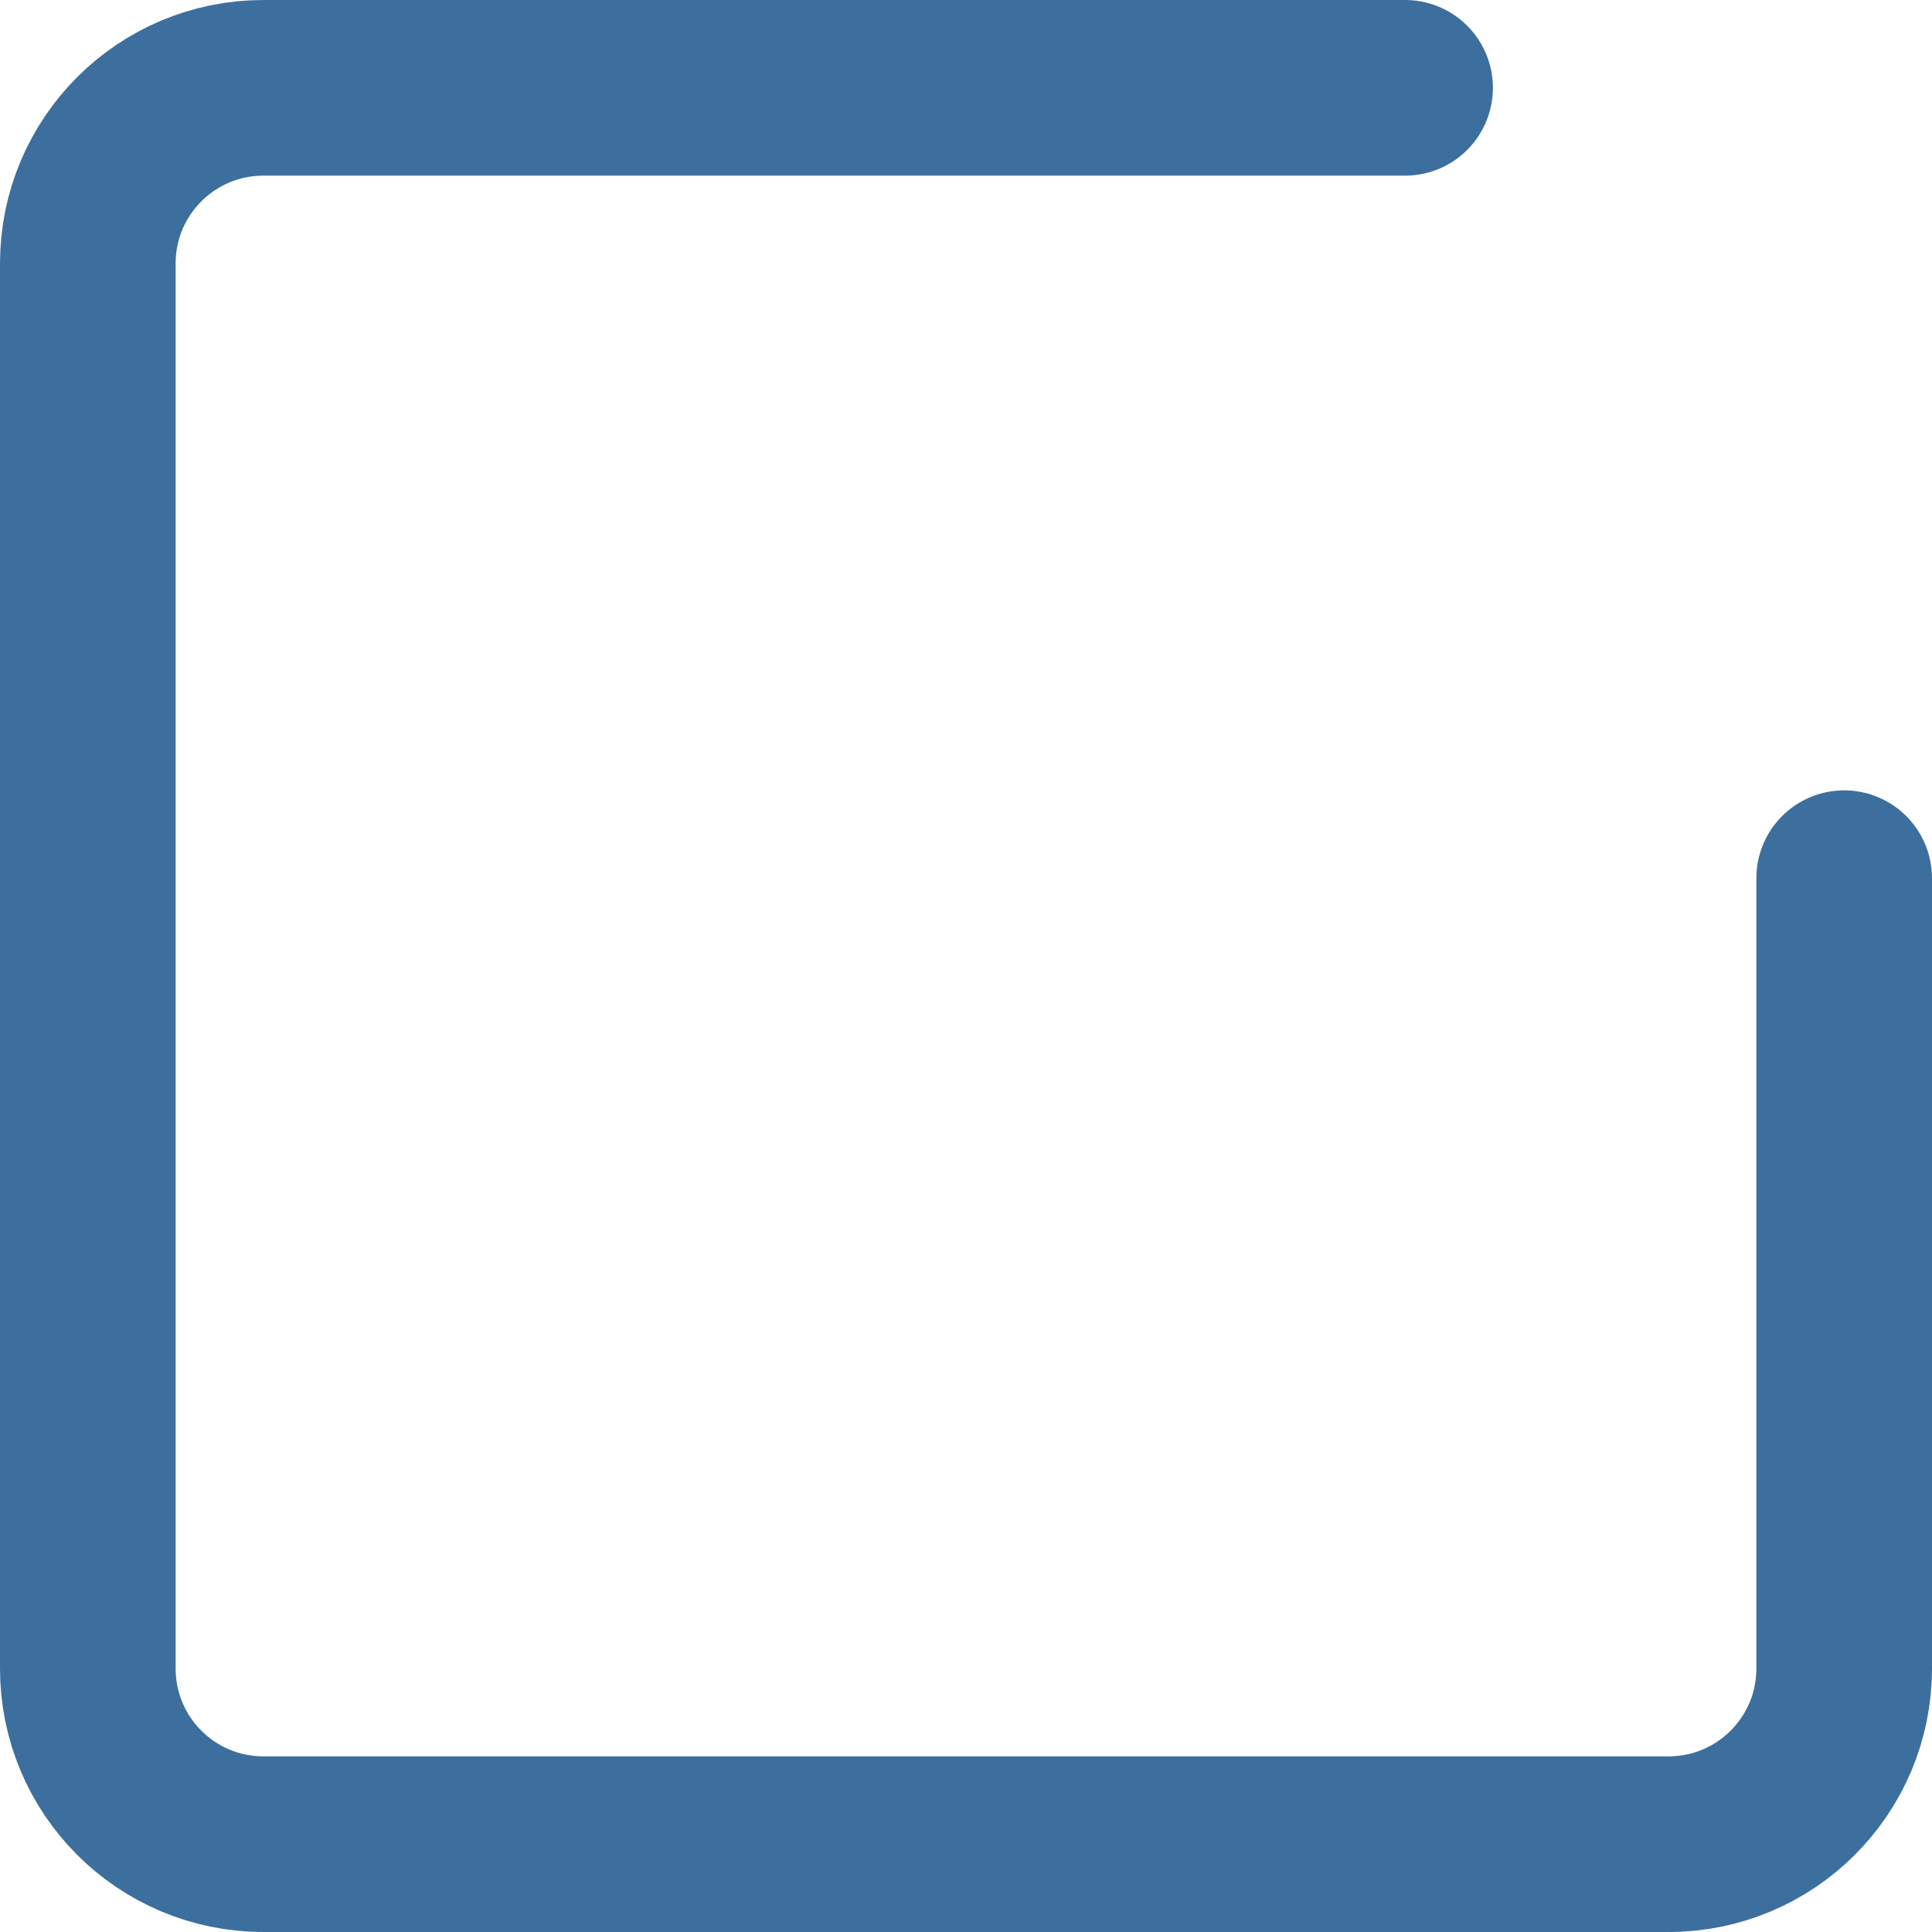 <?xml version="1.0" encoding="UTF-8"?>
<svg width="22px" height="22px" viewBox="0 0 22 22" version="1.1" xmlns="http://www.w3.org/2000/svg" xmlns:xlink="http://www.w3.org/1999/xlink">
    <!-- Generator: Sketch 49.1 (51147) - http://www.bohemiancoding.com/sketch -->
    <title>Rectangle 2</title>
    <desc>Created with Sketch.</desc>
    <defs></defs>
    <g id="Page-1" stroke="none" stroke-width="1" fill="none" fill-rule="evenodd" stroke-linecap="round">
        <g id="Desktop-HD" transform="translate(-1358, -922)" stroke="#3C6F9E" stroke-width="2">
            <g id="insert-bar" transform="translate(1108, 911)">
                <g id="icon" transform="translate(23, 11)">
                    <g id="icon-add-saved" transform="translate(228, 1)">
                        <path d="M20,9 L20,18 C20,19.105 19.105,20 18,20 L2,20 C0.895,20 1.3527075e-16,19.105 0,18 L0,2 C-1.3527075e-16,0.895 0.895,2.02906125e-16 2,0 L15,0" id="Rectangle-2"></path>
                    </g>
                </g>
            </g>
        </g>
    </g>
</svg>
